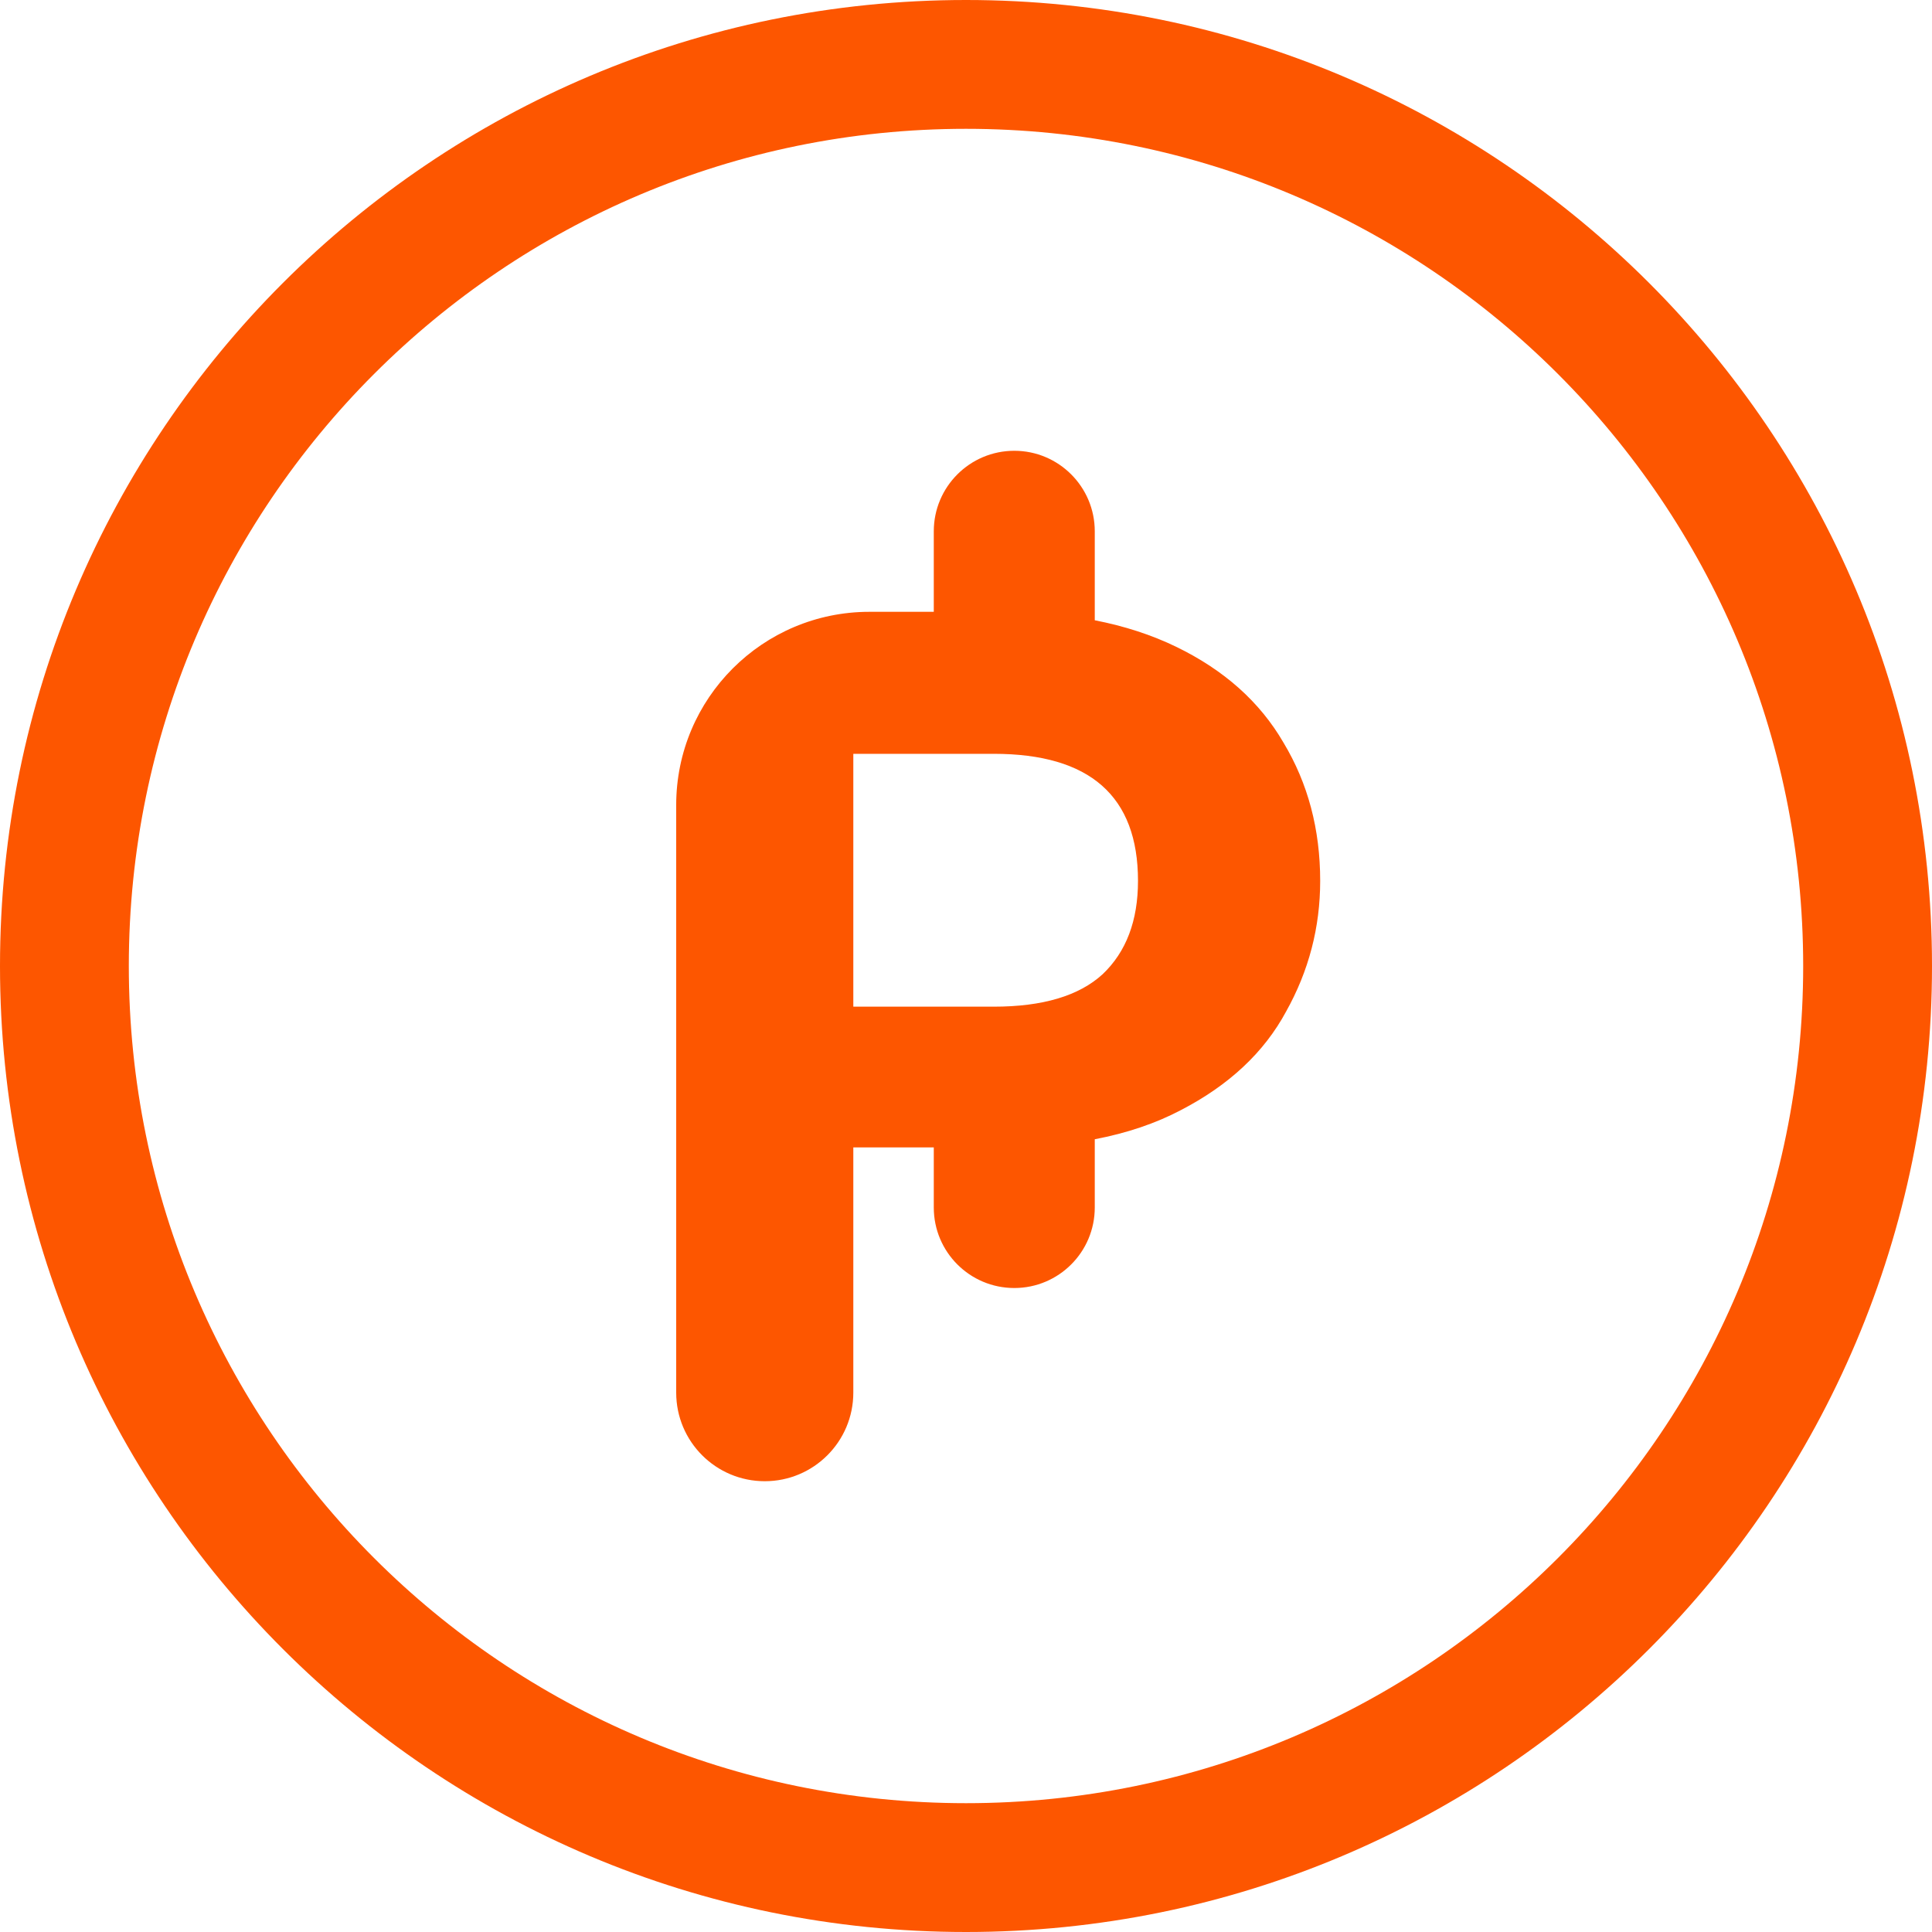 <svg width="40" height="40" viewBox="0 0 40 40" fill="none" xmlns="http://www.w3.org/2000/svg">
<path fill-rule="evenodd" clip-rule="evenodd" d="M37.333 20C37.333 29.573 29.573 37.333 20 37.333C10.427 37.333 2.667 29.573 2.667 20C2.667 10.427 10.427 2.667 20 2.667C29.573 2.667 37.333 10.427 37.333 20ZM40 20C40 31.046 31.046 40 20 40C8.954 40 0 31.046 0 20C0 8.954 8.954 0 20 0C31.046 0 40 8.954 40 20ZM21 9.333C20.079 9.333 19.333 10.08 19.333 11V12.667H18C15.791 12.667 14 14.458 14 16.667V28.833C14 29.846 14.821 30.667 15.834 30.667C16.846 30.667 17.667 29.846 17.667 28.833V23.756H19.333V25C19.333 25.921 20.079 26.667 21 26.667C21.92 26.667 22.666 25.921 22.666 25V23.587C23.336 23.459 23.931 23.257 24.452 22.982C25.447 22.466 26.172 21.787 26.626 20.945C27.097 20.103 27.333 19.2 27.333 18.237C27.333 17.171 27.08 16.217 26.573 15.375C26.084 14.532 25.342 13.87 24.347 13.389C23.841 13.144 23.281 12.962 22.666 12.842V11C22.666 10.08 21.92 9.333 21 9.333ZM22.828 20.171C22.339 20.618 21.588 20.842 20.575 20.842H17.667V15.607H20.575C22.566 15.607 23.561 16.484 23.561 18.237C23.561 19.062 23.317 19.707 22.828 20.171Z" fill="#FD5600"/>
</svg>
